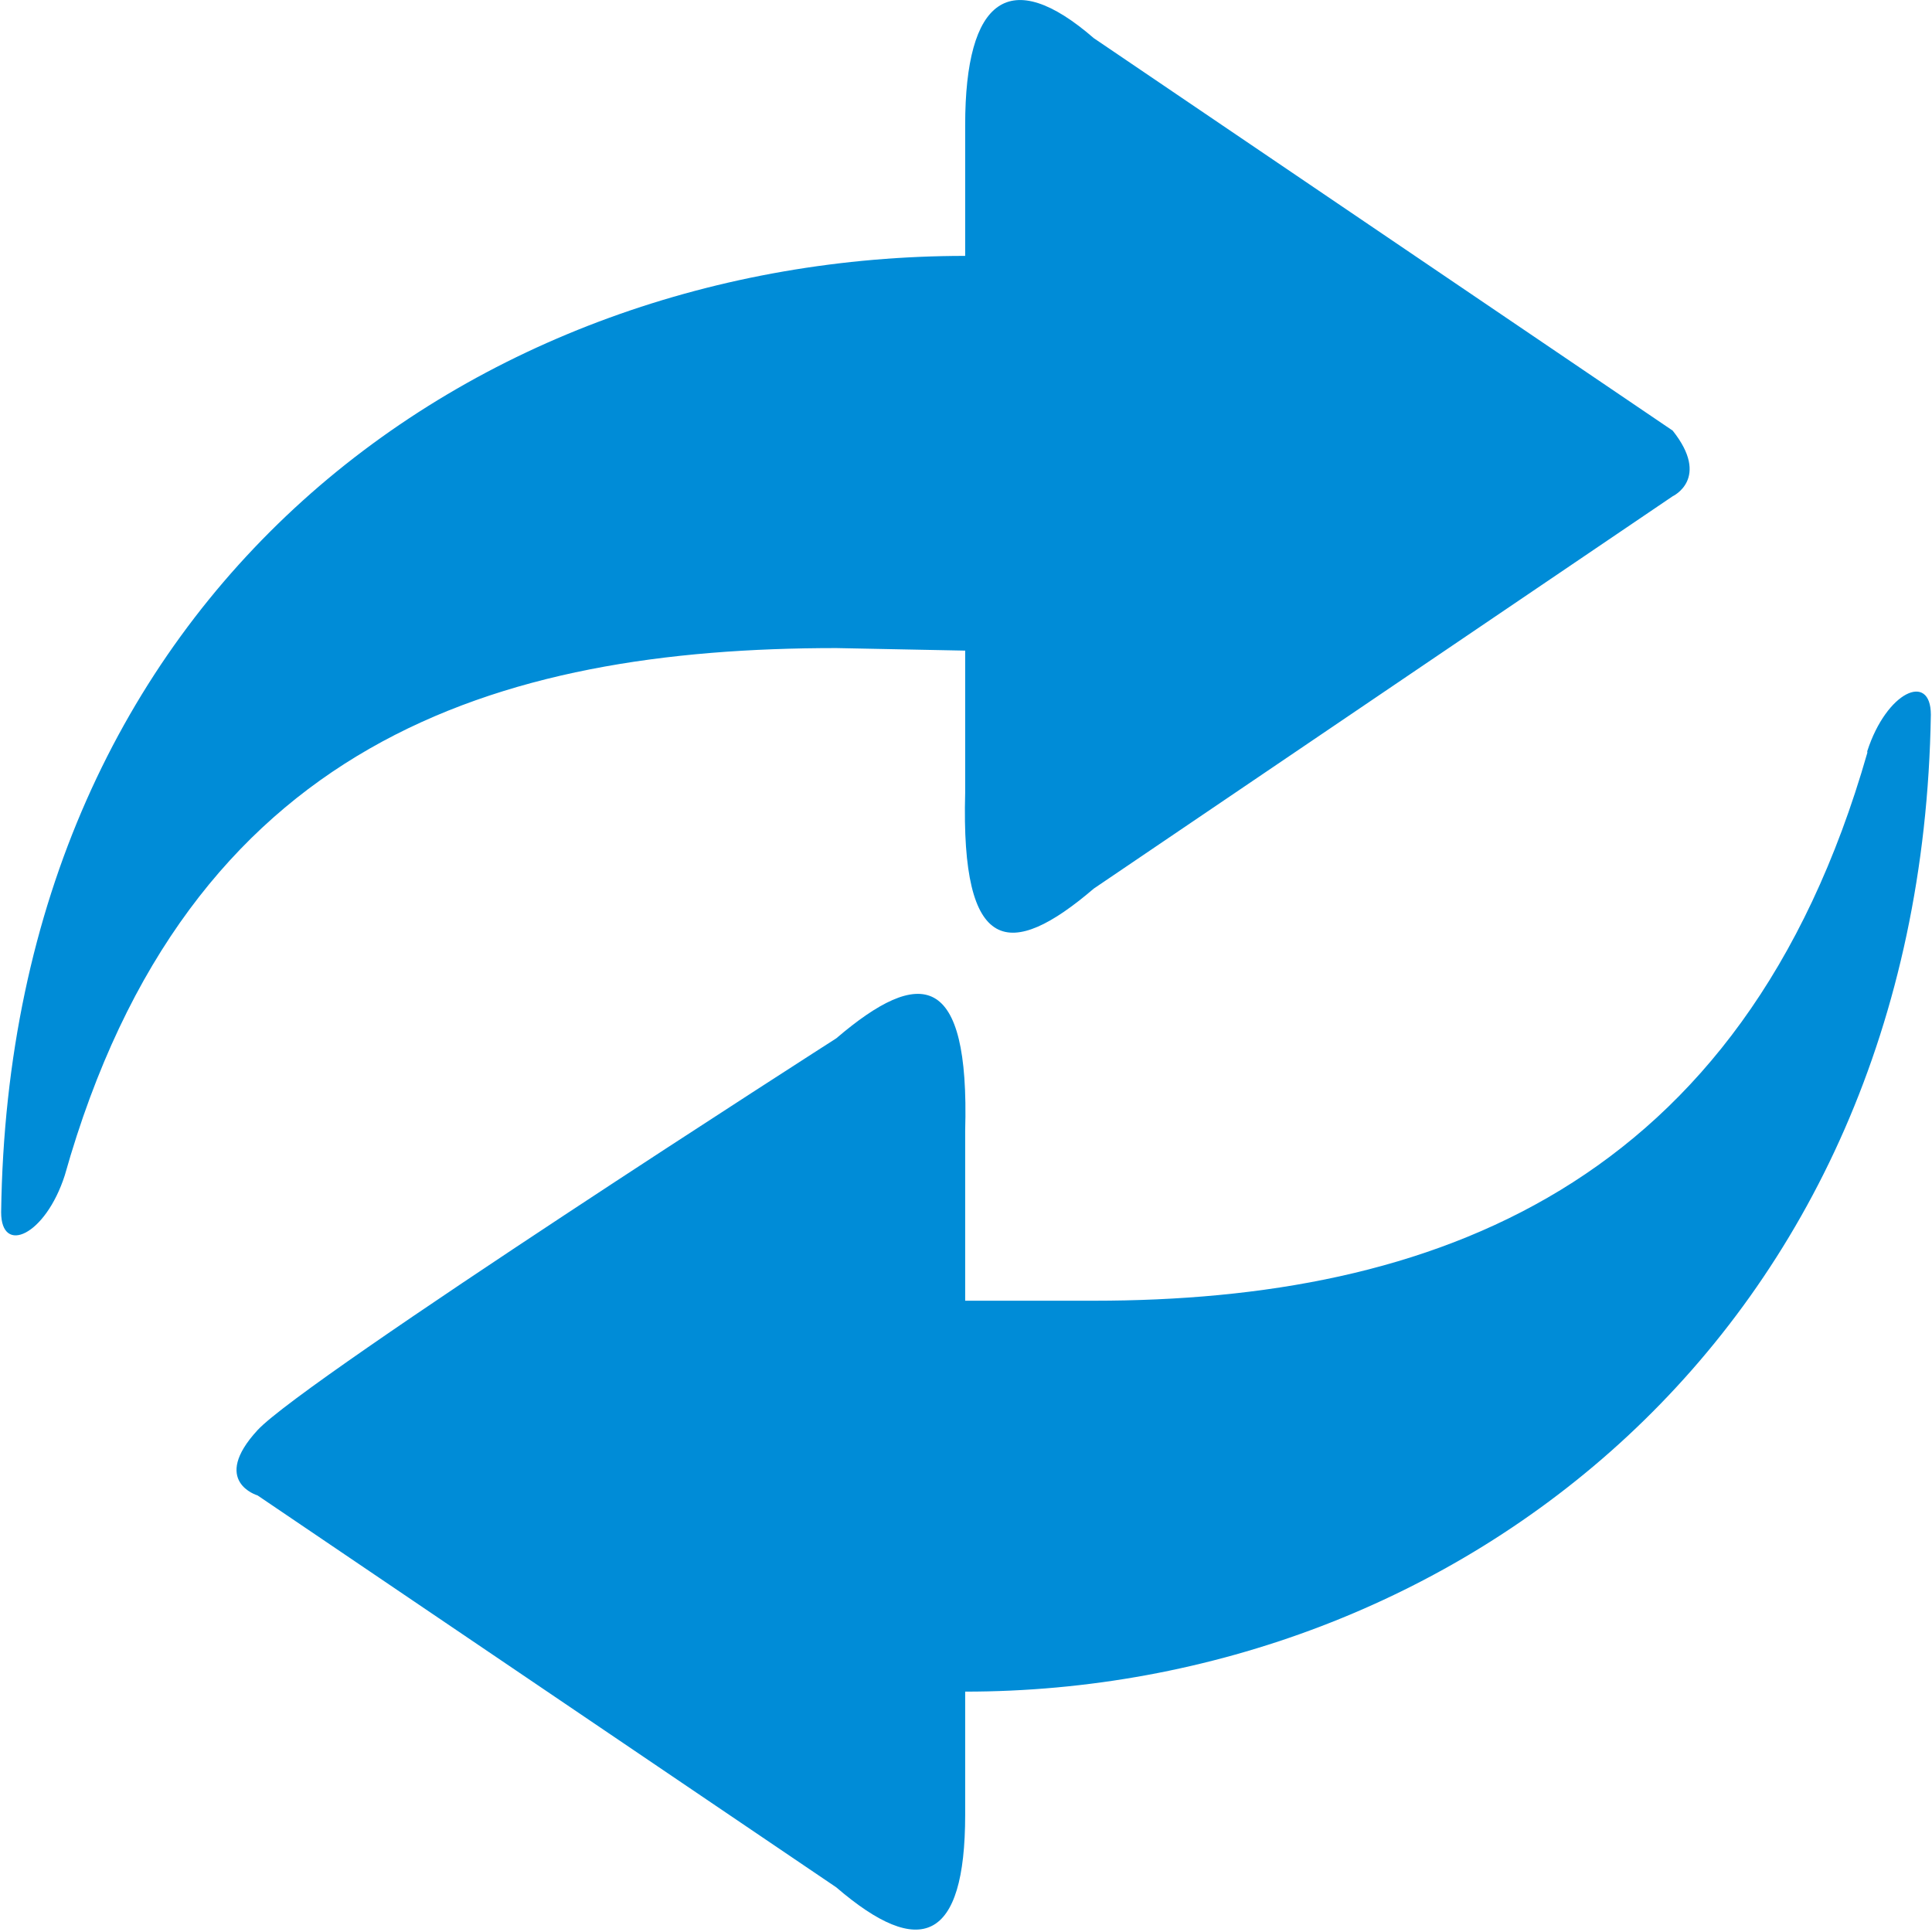 <?xml version="1.0" standalone="no"?><!DOCTYPE svg PUBLIC "-//W3C//DTD SVG 1.1//EN" "http://www.w3.org/Graphics/SVG/1.1/DTD/svg11.dtd"><svg class="icon" width="200px" height="200.00px" viewBox="0 0 1024 1024" version="1.1" xmlns="http://www.w3.org/2000/svg"><path fill="#008CD7" d="M989.739 398.93c-66.028 230.995-231.198 290.481-410.059 290.481h-68.118V599.239c2.361-84.305-23.673-87.07-68.321-48.897 0 0-281.646 180.412-306.735 207.66s0 34.599 0 34.599l306.735 207.727c44.445 38.241 68.321 28.866 68.321-38.443v-65.286c259.322 0 506.571-188.843 511.831-517.766 0-22.796-23.47-12.41-33.722 19.356z m-478.177-53.955v75.267c-2.361 86.058 23.74 88.756 68.186 50.718L886.549 263.031s20.233-9.375 0-34.801L579.747 20.233C535.302-18.345 511.562-1.012 511.562 66.297v69.332C252.173 135.63 4.991 312.602 0.607 642.538c0 22.729 23.403 12.41 33.722-19.559 64.948-230.388 229.309-279.487 408.98-279.487l68.253 1.349z m0 0" /></svg>